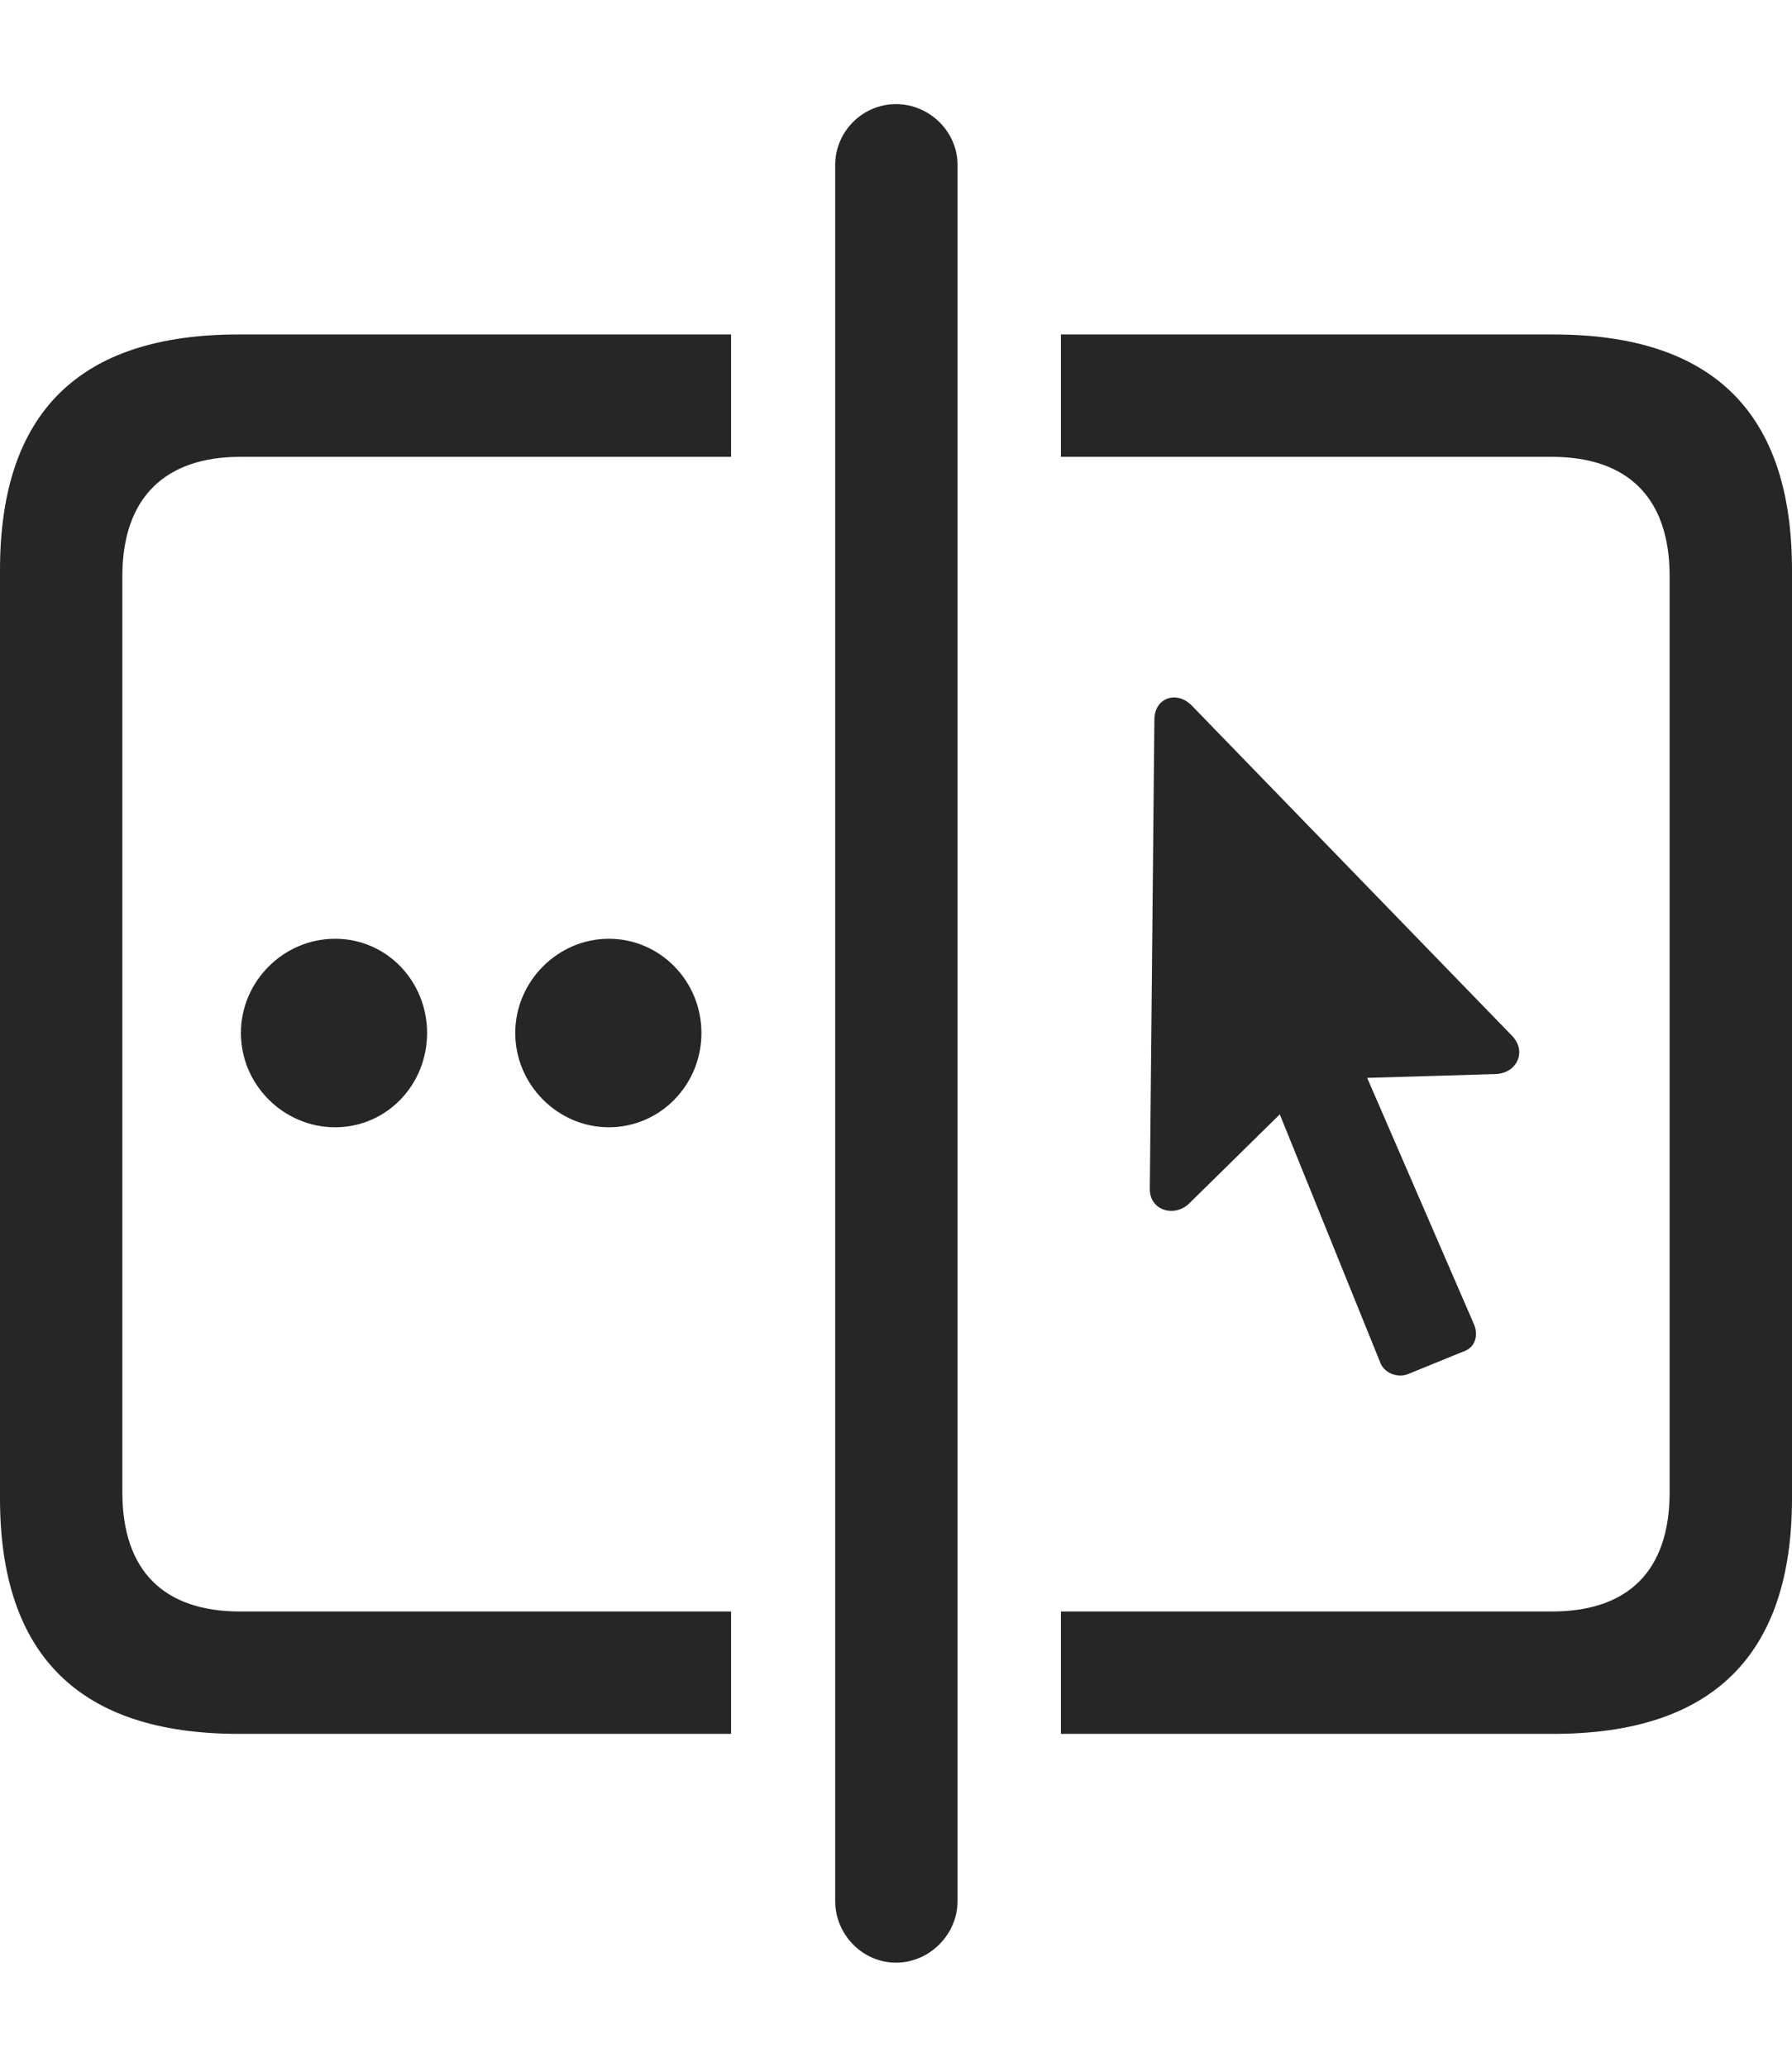 <?xml version="1.0" encoding="UTF-8"?>
<!--Generator: Apple Native CoreSVG 232.5-->
<!DOCTYPE svg
PUBLIC "-//W3C//DTD SVG 1.1//EN"
       "http://www.w3.org/Graphics/SVG/1.1/DTD/svg11.dtd">
<svg version="1.1" xmlns="http://www.w3.org/2000/svg" xmlns:xlink="http://www.w3.org/1999/xlink" width="115.137" height="132.764">
 <g>
  <rect height="132.764" opacity="0" width="115.137" x="0" y="0"/>
  <path d="M46.973 29.346L15.43 29.346C10.645 29.346 7.861 31.934 7.861 37.012L7.861 95.85C7.861 100.928 10.547 103.516 15.43 103.516L46.973 103.516L46.973 111.377L15.332 111.377C5.127 111.377 0 106.348 0 96.24L0 36.621C0 26.514 5.078 21.484 15.332 21.484L46.973 21.484ZM115.137 36.621L115.137 96.24C115.137 106.348 110.01 111.377 99.805 111.377L68.164 111.377L68.164 103.516L99.707 103.516C104.59 103.516 107.275 100.928 107.275 95.85L107.275 37.012C107.275 31.934 104.541 29.346 99.707 29.346L68.164 29.346L68.164 21.484L99.805 21.484C110.059 21.484 115.137 26.514 115.137 36.621Z" fill="#000000" fill-opacity="0.85"/>
  <path d="M57.568 126.074C59.717 126.074 61.523 124.268 61.523 122.119L61.523 10.596C61.523 8.447 59.717 6.689 57.568 6.689C55.42 6.689 53.662 8.447 53.662 10.596L53.662 122.119C53.662 124.268 55.42 126.074 57.568 126.074Z" fill="#000000" fill-opacity="0.85"/>
  <path d="M21.533 72.412C24.854 72.412 27.441 69.678 27.441 66.357C27.441 63.037 24.854 60.303 21.533 60.303C18.213 60.303 15.479 63.037 15.479 66.357C15.479 69.678 18.213 72.412 21.533 72.412Z" fill="#000000" fill-opacity="0.85"/>
  <path d="M39.111 72.412C42.432 72.412 45.068 69.678 45.068 66.357C45.068 63.037 42.432 60.303 39.111 60.303C35.84 60.303 33.105 63.037 33.105 66.357C33.105 69.678 35.84 72.412 39.111 72.412Z" fill="#000000" fill-opacity="0.85"/>
  <path d="M73.877 76.318C73.828 77.783 75.488 78.223 76.416 77.295L82.227 71.582L88.672 87.5C88.916 88.184 89.746 88.525 90.43 88.281L94.141 86.768C94.775 86.523 95.019 85.742 94.678 85.01L87.842 69.238L96.094 68.994C97.461 68.945 98.144 67.529 97.119 66.504L76.562 45.312C75.586 44.336 74.17 44.824 74.17 46.24Z" fill="#000000" fill-opacity="0.85"/>
 </g>
</svg>
